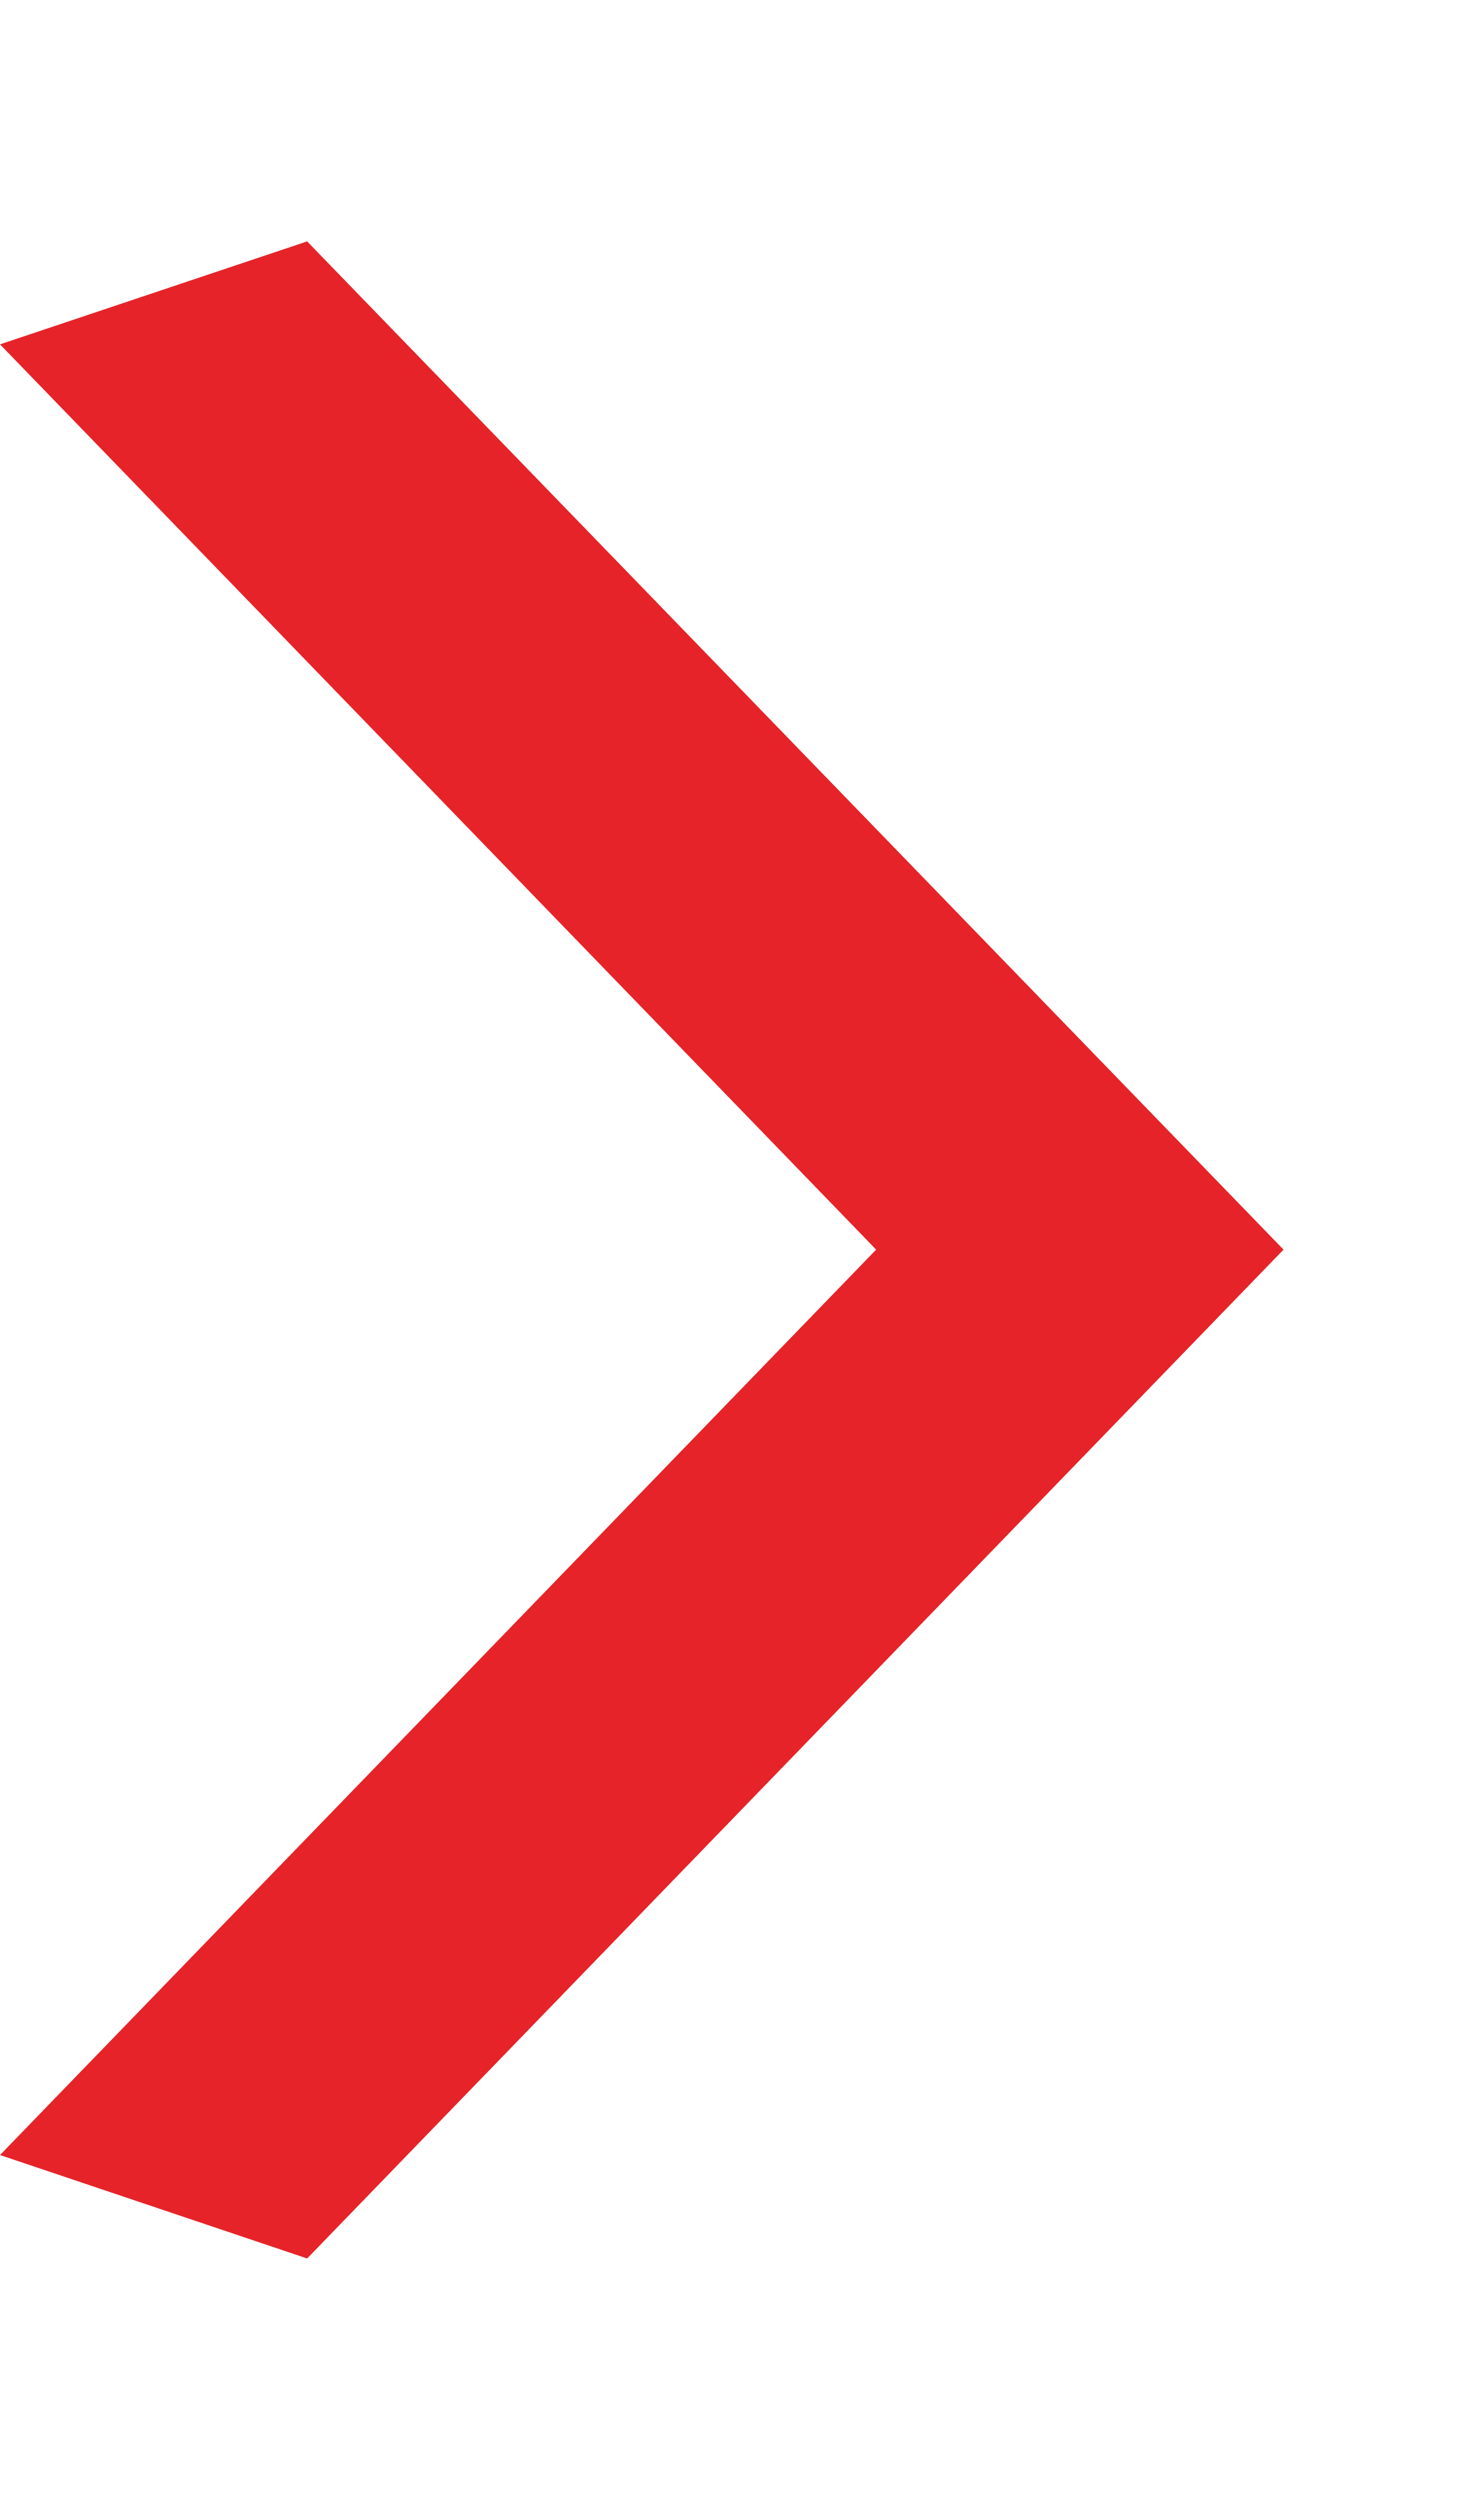 <?xml version="1.0" encoding="utf-8"?>
<!-- Generator: Adobe Illustrator 16.0.4, SVG Export Plug-In . SVG Version: 6.00 Build 0)  -->
<!DOCTYPE svg PUBLIC "-//W3C//DTD SVG 1.1//EN" "http://www.w3.org/Graphics/SVG/1.1/DTD/svg11.dtd">
<svg version="1.1" id="Calque_1" xmlns="http://www.w3.org/2000/svg" xmlns:xlink="http://www.w3.org/1999/xlink" x="0px" y="0px"
	 width="9.459px" height="16px" viewBox="216.185 40.767 9.459 16" enable-background="new 216.185 40.767 9.459 16"
	 xml:space="preserve">
<path fill="#E62329" d="M218.152,55.222l-1.967-0.662l5.611-5.795l-5.611-5.794l1.967-0.659l6.253,6.453L218.152,55.222z"/>
</svg>
